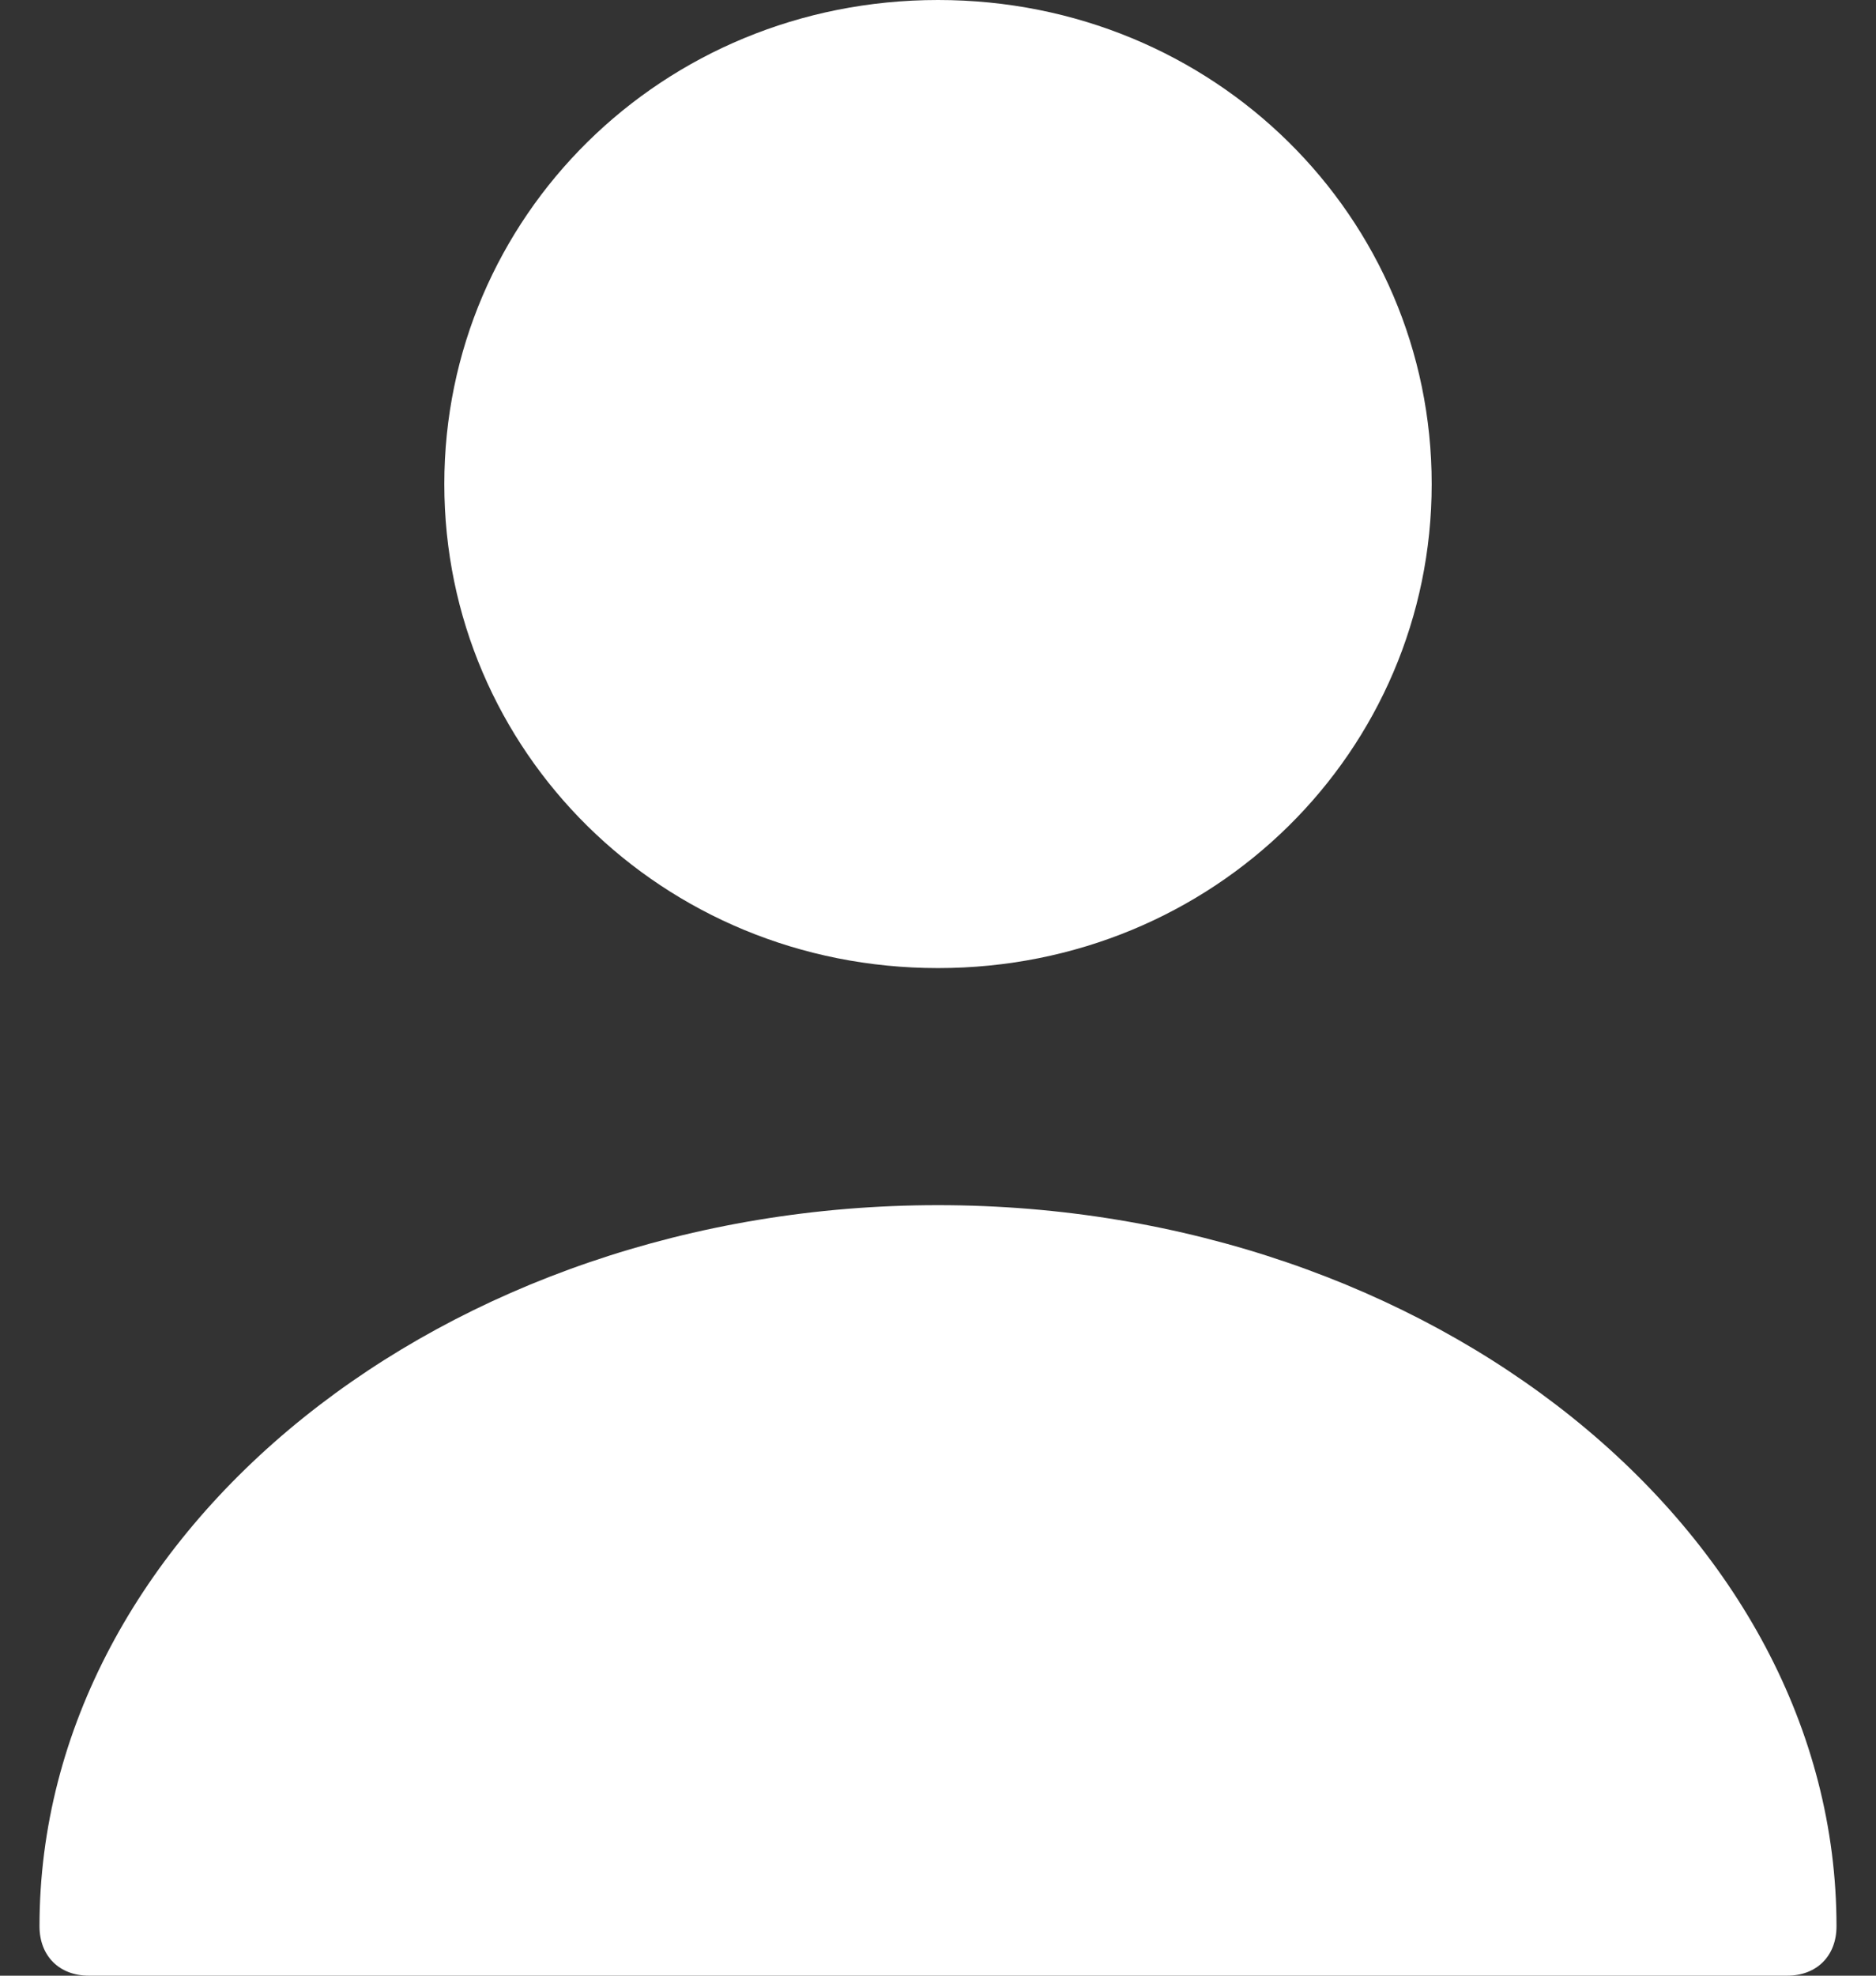 <svg xmlns="http://www.w3.org/2000/svg" viewBox="0 0 19 20">
  <rect x="0" y="0" width="19" height="20" fill="#333333" stroke="none"/>
  <path fill="#FFFFFF" d="M9.5,9.8c2.8,0,5-2.2,5-4.9S12.3,0,9.5,0c-2.8,0-5,2.2-5,4.9S6.7,9.8,9.5,9.8z"/>
  <path fill="#FFFFFF" d="M9.5,12.2c-5,0-9.1,3.3-9.1,7.3c0,0.3,0.2,0.5,0.5,0.5h17.2c0.3,0,0.5-0.2,0.5-0.5C18.6,15.5,14.5,12.2,9.5,12.2z"/>
</svg>

